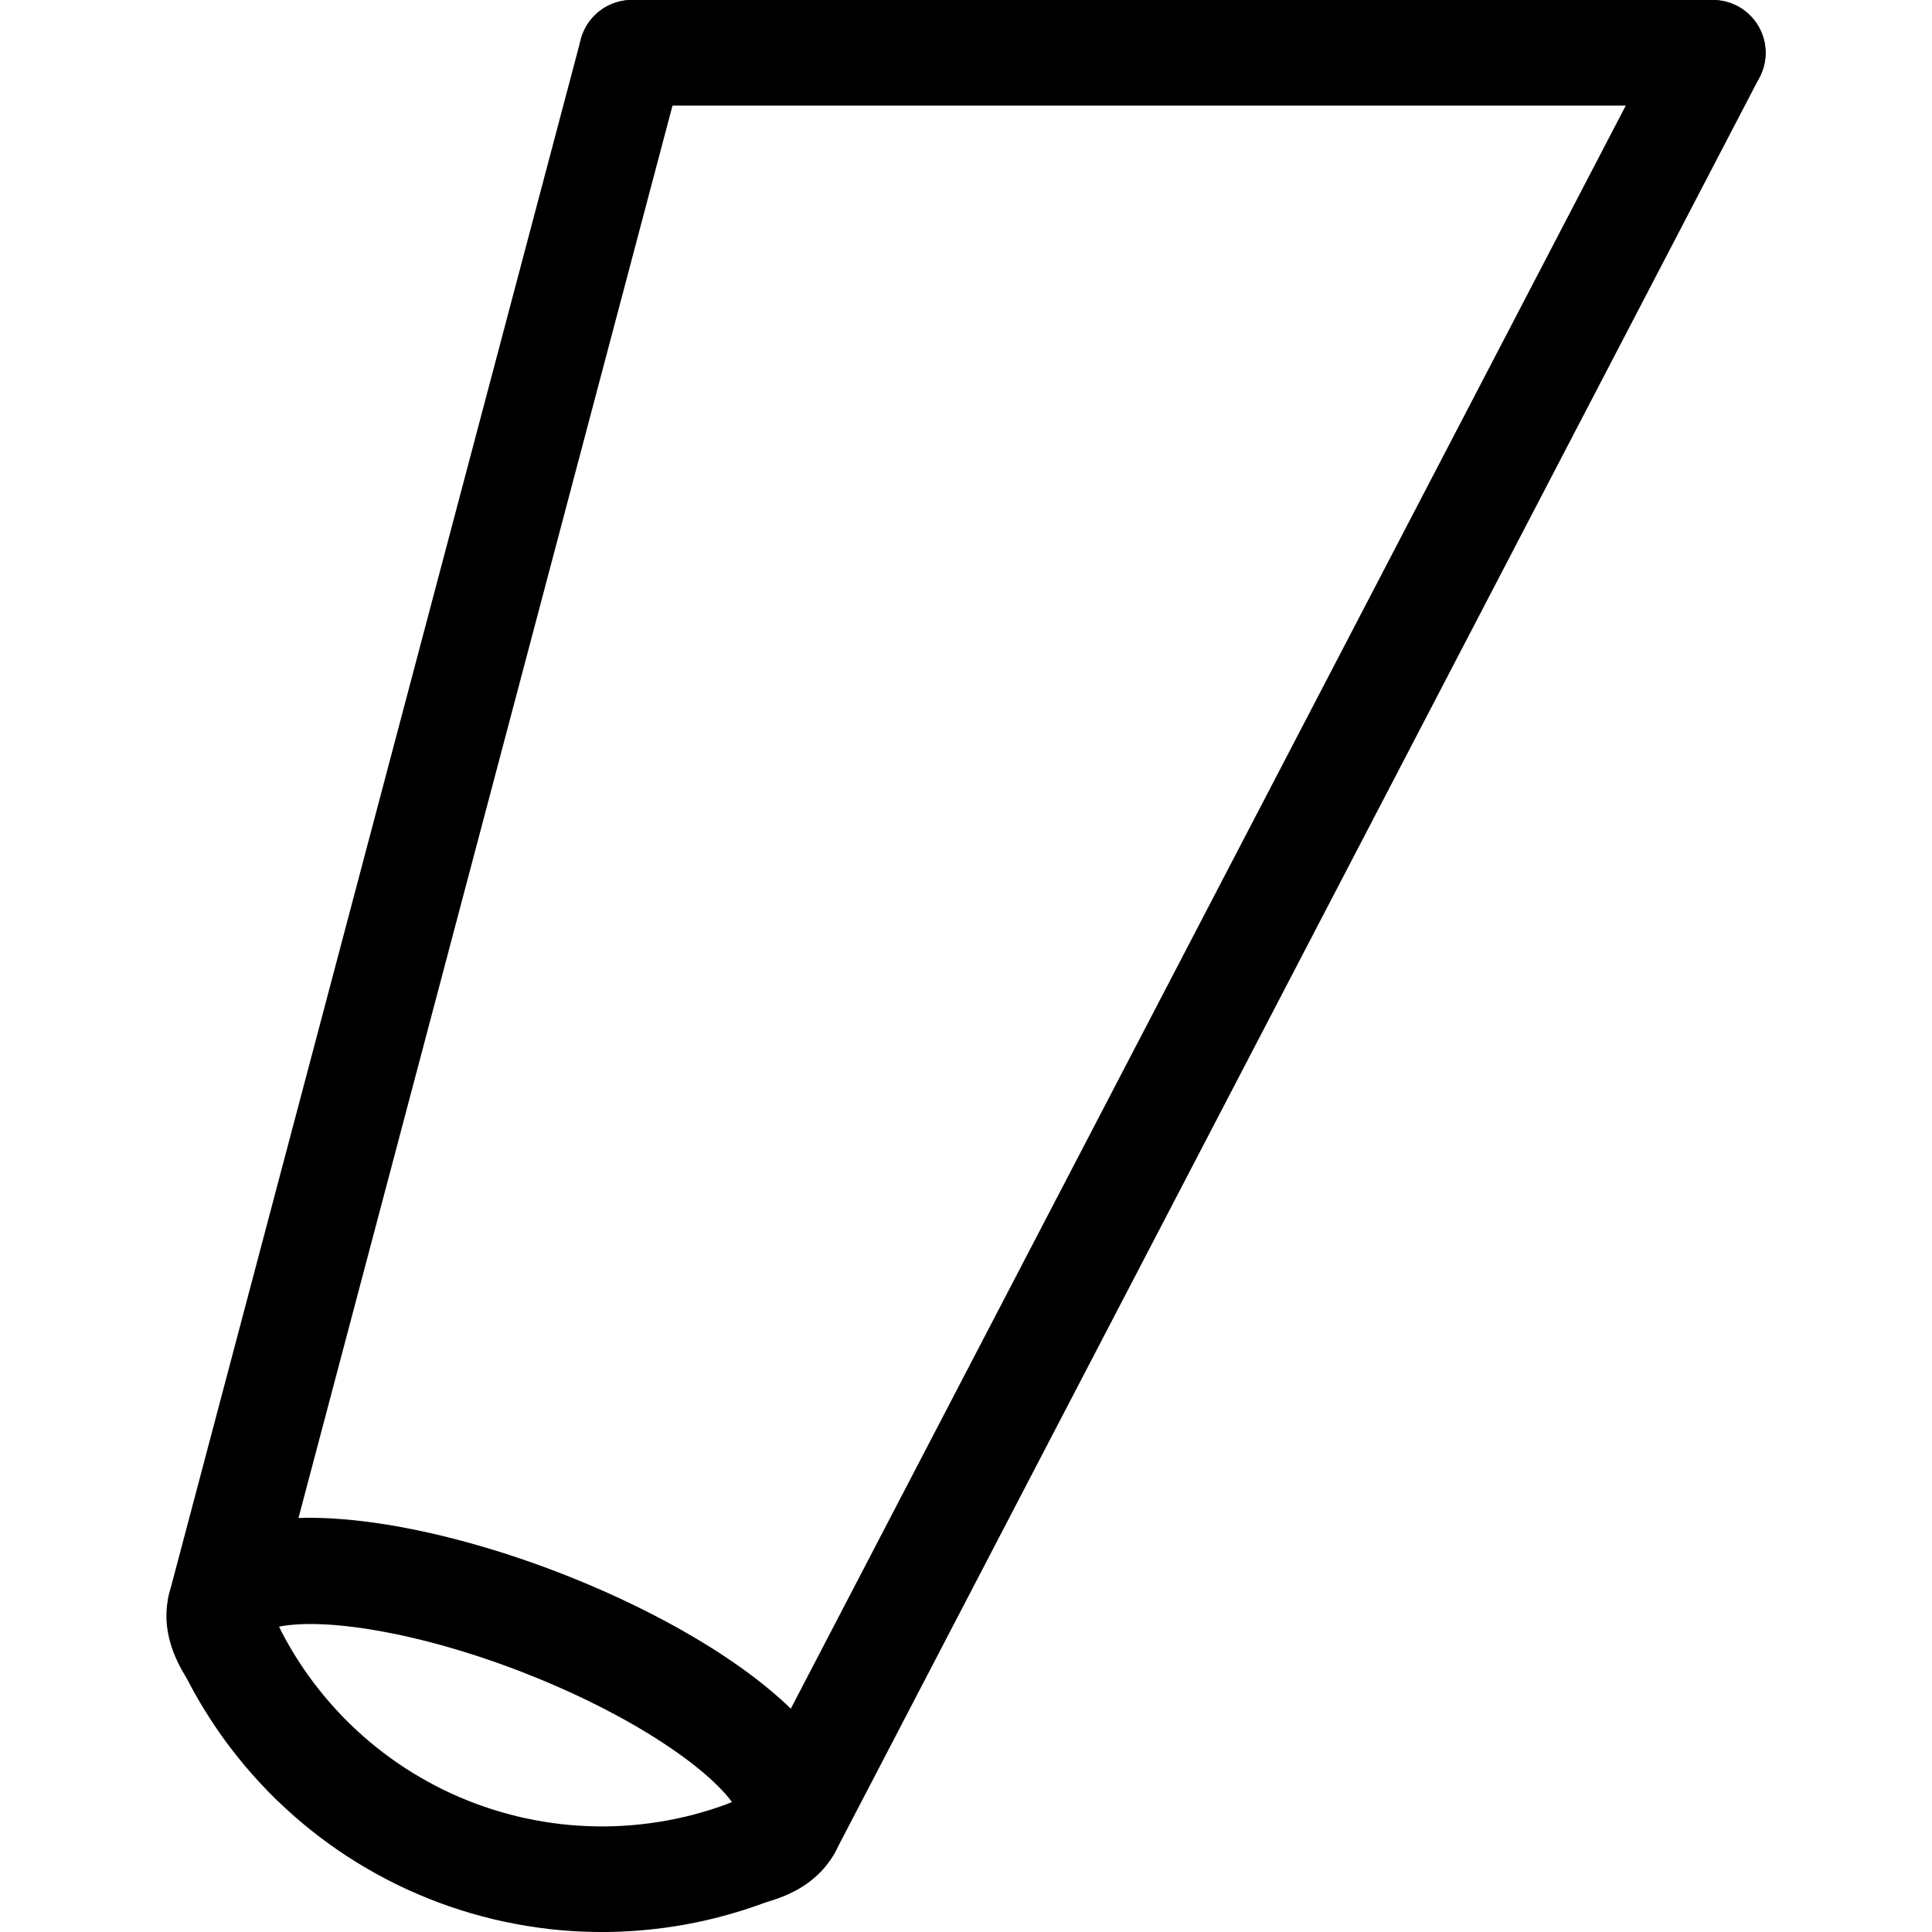 <?xml version="1.0" encoding="UTF-8" standalone="no"?>
<svg
   width="139.895"
   height="139.895"
   viewBox="0 0 437.172 437.172"
   version="1.2"
   id="svg13"
   xmlns="http://www.w3.org/2000/svg"
   xmlns:svg="http://www.w3.org/2000/svg">
  <defs
     id="defs1" />
  <g
     fill="#000000"
     fill-opacity="1"
     stroke="#000000"
     stroke-opacity="1"
     stroke-width="5"
     stroke-linecap="round"
     stroke-linejoin="bevel"
     font-family="Arial"
     font-size="12px"
     font-weight="400"
     font-style="normal"
     id="g11"
     style="fill-rule:evenodd"
     transform="translate(-1375.54,-1179.324)">
    <polyline
       fill="none"
       vector-effect="none"
       points="1518.52,1191.27 1425.39,1542.94 "
       id="polyline3"
       style="stroke-width:23.894;stroke-dasharray:none" />
    <polyline
       fill="none"
       vector-effect="none"
       points="1554,1592.75 1763.11,1191.27 "
       id="polyline4"
       style="stroke-width:23.894;stroke-dasharray:none" />
    <polyline
       fill="none"
       vector-effect="none"
       points="1428.04,1552.9 1427.59,1552.19 1427.18,1551.49 1426.8,1550.8 1426.47,1550.12 1426.17,1549.45 1425.9,1548.79 1425.68,1548.15 1425.5,1547.51 1425.35,1546.88 1425.24,1546.27 1425.17,1545.67 1425.14,1545.08 1425.15,1544.51 1425.2,1543.95 1425.29,1543.4 1425.41,1542.87 1425.58,1542.35 1425.78,1541.84 1426.02,1541.36 1426.3,1540.88 1426.62,1540.43 1426.97,1539.98 1427.37,1539.56 1427.8,1539.15 1428.27,1538.76 1428.77,1538.38 1429.31,1538.03 1429.89,1537.69 1430.51,1537.36 1431.16,1537.06 1431.84,1536.77 1432.56,1536.5 1433.31,1536.25 1434.1,1536.02 1434.92,1535.81 1435.78,1535.61 1436.67,1535.44 1437.59,1535.28 1438.54,1535.14 1439.52,1535.03 1440.53,1534.93 1441.57,1534.85 1442.64,1534.79 1443.74,1534.75 1444.86,1534.72 1446.02,1534.72 1447.2,1534.74 1448.4,1534.77 1449.63,1534.83 1450.89,1534.91 1452.16,1535 1453.46,1535.11 1454.79,1535.25 1456.13,1535.4 1457.49,1535.57 1458.88,1535.76 1460.28,1535.97 1461.7,1536.19 1463.14,1536.44 1464.59,1536.7 1466.06,1536.99 1467.54,1537.29 1469.03,1537.61 1470.54,1537.94 1472.06,1538.29 1473.59,1538.67 1475.13,1539.05 1476.68,1539.46 1478.24,1539.88 1479.8,1540.32 1481.37,1540.77 1482.95,1541.24 1484.53,1541.72 1486.11,1542.22 1487.7,1542.74 1489.28,1543.27 1490.87,1543.81 1492.46,1544.37 1494.04,1544.94 1495.62,1545.52 1497.2,1546.12 1498.78,1546.73 1500.35,1547.35 1501.91,1547.99 1503.47,1548.63 1505.02,1549.29 1506.55,1549.96 1508.08,1550.63 1509.6,1551.32 1511.11,1552.02 1512.6,1552.72 1514.08,1553.44 1515.55,1554.16 1517,1554.89 1518.43,1555.63 1519.85,1556.37 1521.25,1557.13 1522.63,1557.88 1523.99,1558.64 1525.33,1559.41 1526.65,1560.18 1527.95,1560.96 1529.23,1561.74 1530.48,1562.52 1531.71,1563.31 1532.91,1564.1 1534.08,1564.89 1535.23,1565.68 1536.36,1566.47 1537.45,1567.26 1538.52,1568.06 1539.56,1568.85 1540.56,1569.64 1541.54,1570.43 1542.49,1571.22 1543.4,1572 1544.29,1572.78 1545.14,1573.56 1545.96,1574.34 1546.74,1575.11 1547.49,1575.87 1548.21,1576.63 1548.89,1577.39 1549.53,1578.14 1550.14,1578.88 1550.72,1579.61 1551.25,1580.34 1551.75,1581.06 1552.22,1581.77 1552.64,1582.47 1553.03,1583.17 1553.38,1583.85 1553.7,1584.52 1553.97,1585.19 1554.21,1585.84 1554.41,1586.48 1554.57,1587.11 1554.69,1587.73 1554.77,1588.33 1554.81,1588.92 1554.82,1589.5 1554.78,1590.07 1554.71,1590.62 1554.6,1591.16 1554.45,1591.68 1554.26,1592.19 1554.03,1592.68 1553.76,1593.16 1553.46,1593.62 1553.12,1594.07 1552.74,1594.5 1552.32,1594.92 1551.86,1595.31 1551.37,1595.7 1550.84,1596.06 1550.28,1596.41 1549.67,1596.73 1549.04,1597.04 1548.36,1597.34 1547.66,1597.61 1546.91,1597.87 1546.14,1598.11 1545.33,1598.33 "
       id="polyline5"
       style="stroke-width:23.894;stroke-dasharray:none" />
    <polyline
       fill="none"
       vector-effect="none"
       points="1518.52,1191.27 1763.11,1191.27 "
       id="polyline6"
       style="stroke-width:23.894;stroke-dasharray:none" />
    <polyline
       fill="none"
       vector-effect="none"
       points="1426.66,1550.03 1426.37,1549.36 1426.12,1548.71 1425.91,1548.07 1425.74,1547.44 1425.6,1546.82 1425.5,1546.22 1425.44,1545.63 1425.42,1545.05 1425.44,1544.48 1425.5,1543.92 1425.59,1543.39 1425.73,1542.86 1425.9,1542.35 1426.11,1541.85 1426.35,1541.37 1426.64,1540.9 1426.96,1540.45 1427.32,1540.02 1427.72,1539.6 1428.15,1539.2 1428.63,1538.81 1429.13,1538.44 1429.68,1538.09 1430.26,1537.76 1430.87,1537.44 1431.52,1537.14 1432.21,1536.86 1432.93,1536.59 1433.68,1536.35 1434.47,1536.12 1435.29,1535.91 1436.15,1535.72 1437.03,1535.55 1437.95,1535.4 1438.89,1535.27 1439.87,1535.15 1440.88,1535.06 1441.92,1534.98 1442.98,1534.92 1444.08,1534.88 1445.2,1534.86 1446.35,1534.86 1447.52,1534.88 1448.72,1534.92 1449.94,1534.98 1451.19,1535.05 1452.46,1535.15 1453.75,1535.26 1455.07,1535.4 1456.4,1535.55 1457.76,1535.72 1459.13,1535.91 1460.52,1536.12 1461.93,1536.35 1463.36,1536.59 1464.8,1536.86 1466.26,1537.14 1467.73,1537.44 1469.22,1537.75 1470.71,1538.09 1472.22,1538.44 1473.74,1538.81 1475.27,1539.19 1476.81,1539.6 1478.35,1540.01 1479.91,1540.45 1481.46,1540.9 1483.03,1541.37 1484.6,1541.85 1486.17,1542.34 1487.74,1542.85 1489.31,1543.38 1490.89,1543.92 1492.46,1544.47 1494.04,1545.04 1495.61,1545.62 1497.17,1546.21 1498.74,1546.82 1500.29,1547.44 1501.85,1548.07 1503.39,1548.71 1504.93,1549.36 1506.45,1550.02 1507.97,1550.69 1509.48,1551.37 1510.97,1552.06 1512.46,1552.76 1513.93,1553.47 1515.38,1554.19 1516.82,1554.91 1518.25,1555.65 1519.65,1556.39 1521.04,1557.13 1522.42,1557.88 1523.77,1558.64 1525.1,1559.4 1526.41,1560.17 1527.7,1560.94 1528.97,1561.71 1530.21,1562.49 1531.43,1563.27 1532.62,1564.05 1533.79,1564.83 1534.94,1565.62 1536.05,1566.4 1537.14,1567.19 1538.21,1567.98 1539.24,1568.76 1540.24,1569.55 1541.21,1570.33 1542.16,1571.11 1543.07,1571.89 1543.95,1572.67 1544.8,1573.44 1545.61,1574.21 1546.4,1574.98 1547.14,1575.74 1547.86,1576.49 1548.54,1577.24 1549.19,1577.98 1549.8,1578.72 1550.37,1579.45 1550.91,1580.18 1551.41,1580.89 1551.88,1581.6 1552.31,1582.3 1552.7,1582.98 1553.05,1583.66 1553.37,1584.33 1553.65,1584.99 1553.89,1585.64 1554.09,1586.28 1554.26,1586.91 1554.39,1587.52 1554.48,1588.13 1554.53,1588.72 1554.54,1589.29 1554.51,1589.86 1554.45,1590.41 1554.34,1590.94 1554.2,1591.47 1554.02,1591.97 1553.8,1592.47 1553.55,1592.95 1553.25,1593.41 1552.92,1593.86 1552.55,1594.29 1552.15,1594.7 1551.7,1595.1 1551.22,1595.48 1550.71,1595.85 1550.16,1596.19 1549.57,1596.53 1548.94,1596.84 1548.28,1597.13 "
       id="polyline10"
       style="stroke-width:23.894;stroke-dasharray:none" />
    <polyline
       fill="none"
       vector-effect="none"
       points="1426.66,1550.03 1427.64,1552.09 1428.68,1554.14 1429.76,1556.16 1430.89,1558.15 1432.07,1560.11 1433.3,1562.04 1434.57,1563.95 1435.89,1565.82 1437.26,1567.66 1438.67,1569.46 1440.12,1571.23 1441.62,1572.96 1443.16,1574.66 1444.73,1576.32 1446.35,1577.94 1448.01,1579.51 1449.71,1581.05 1451.44,1582.55 1453.21,1584 1455.02,1585.41 1456.86,1586.78 1458.73,1588.1 1460.63,1589.37 1462.57,1590.6 1464.53,1591.77 1466.52,1592.9 1468.54,1593.99 1470.58,1595.02 1472.65,1596 1474.75,1596.93 1476.86,1597.81 1479,1598.64 1481.15,1599.41 1483.32,1600.13 1485.51,1600.8 1487.72,1601.41 1489.94,1601.98 1492.17,1602.48 1494.42,1602.93 1496.67,1603.33 1498.94,1603.67 1501.21,1603.96 1503.49,1604.19 1505.77,1604.36 1508.06,1604.48 1510.35,1604.54 1512.64,1604.55 1514.93,1604.5 1517.22,1604.39 1519.5,1604.23 1521.78,1604.01 1524.05,1603.74 1526.32,1603.41 1528.58,1603.03 1530.83,1602.59 1533.06,1602.1 1535.29,1601.55 1537.49,1600.94 1539.69,1600.29 1541.87,1599.58 1544.03,1598.82 1546.17,1598 1548.28,1597.13 "
       id="polyline11"
       style="stroke-width:23.894;stroke-dasharray:none" />
  </g>
</svg>
